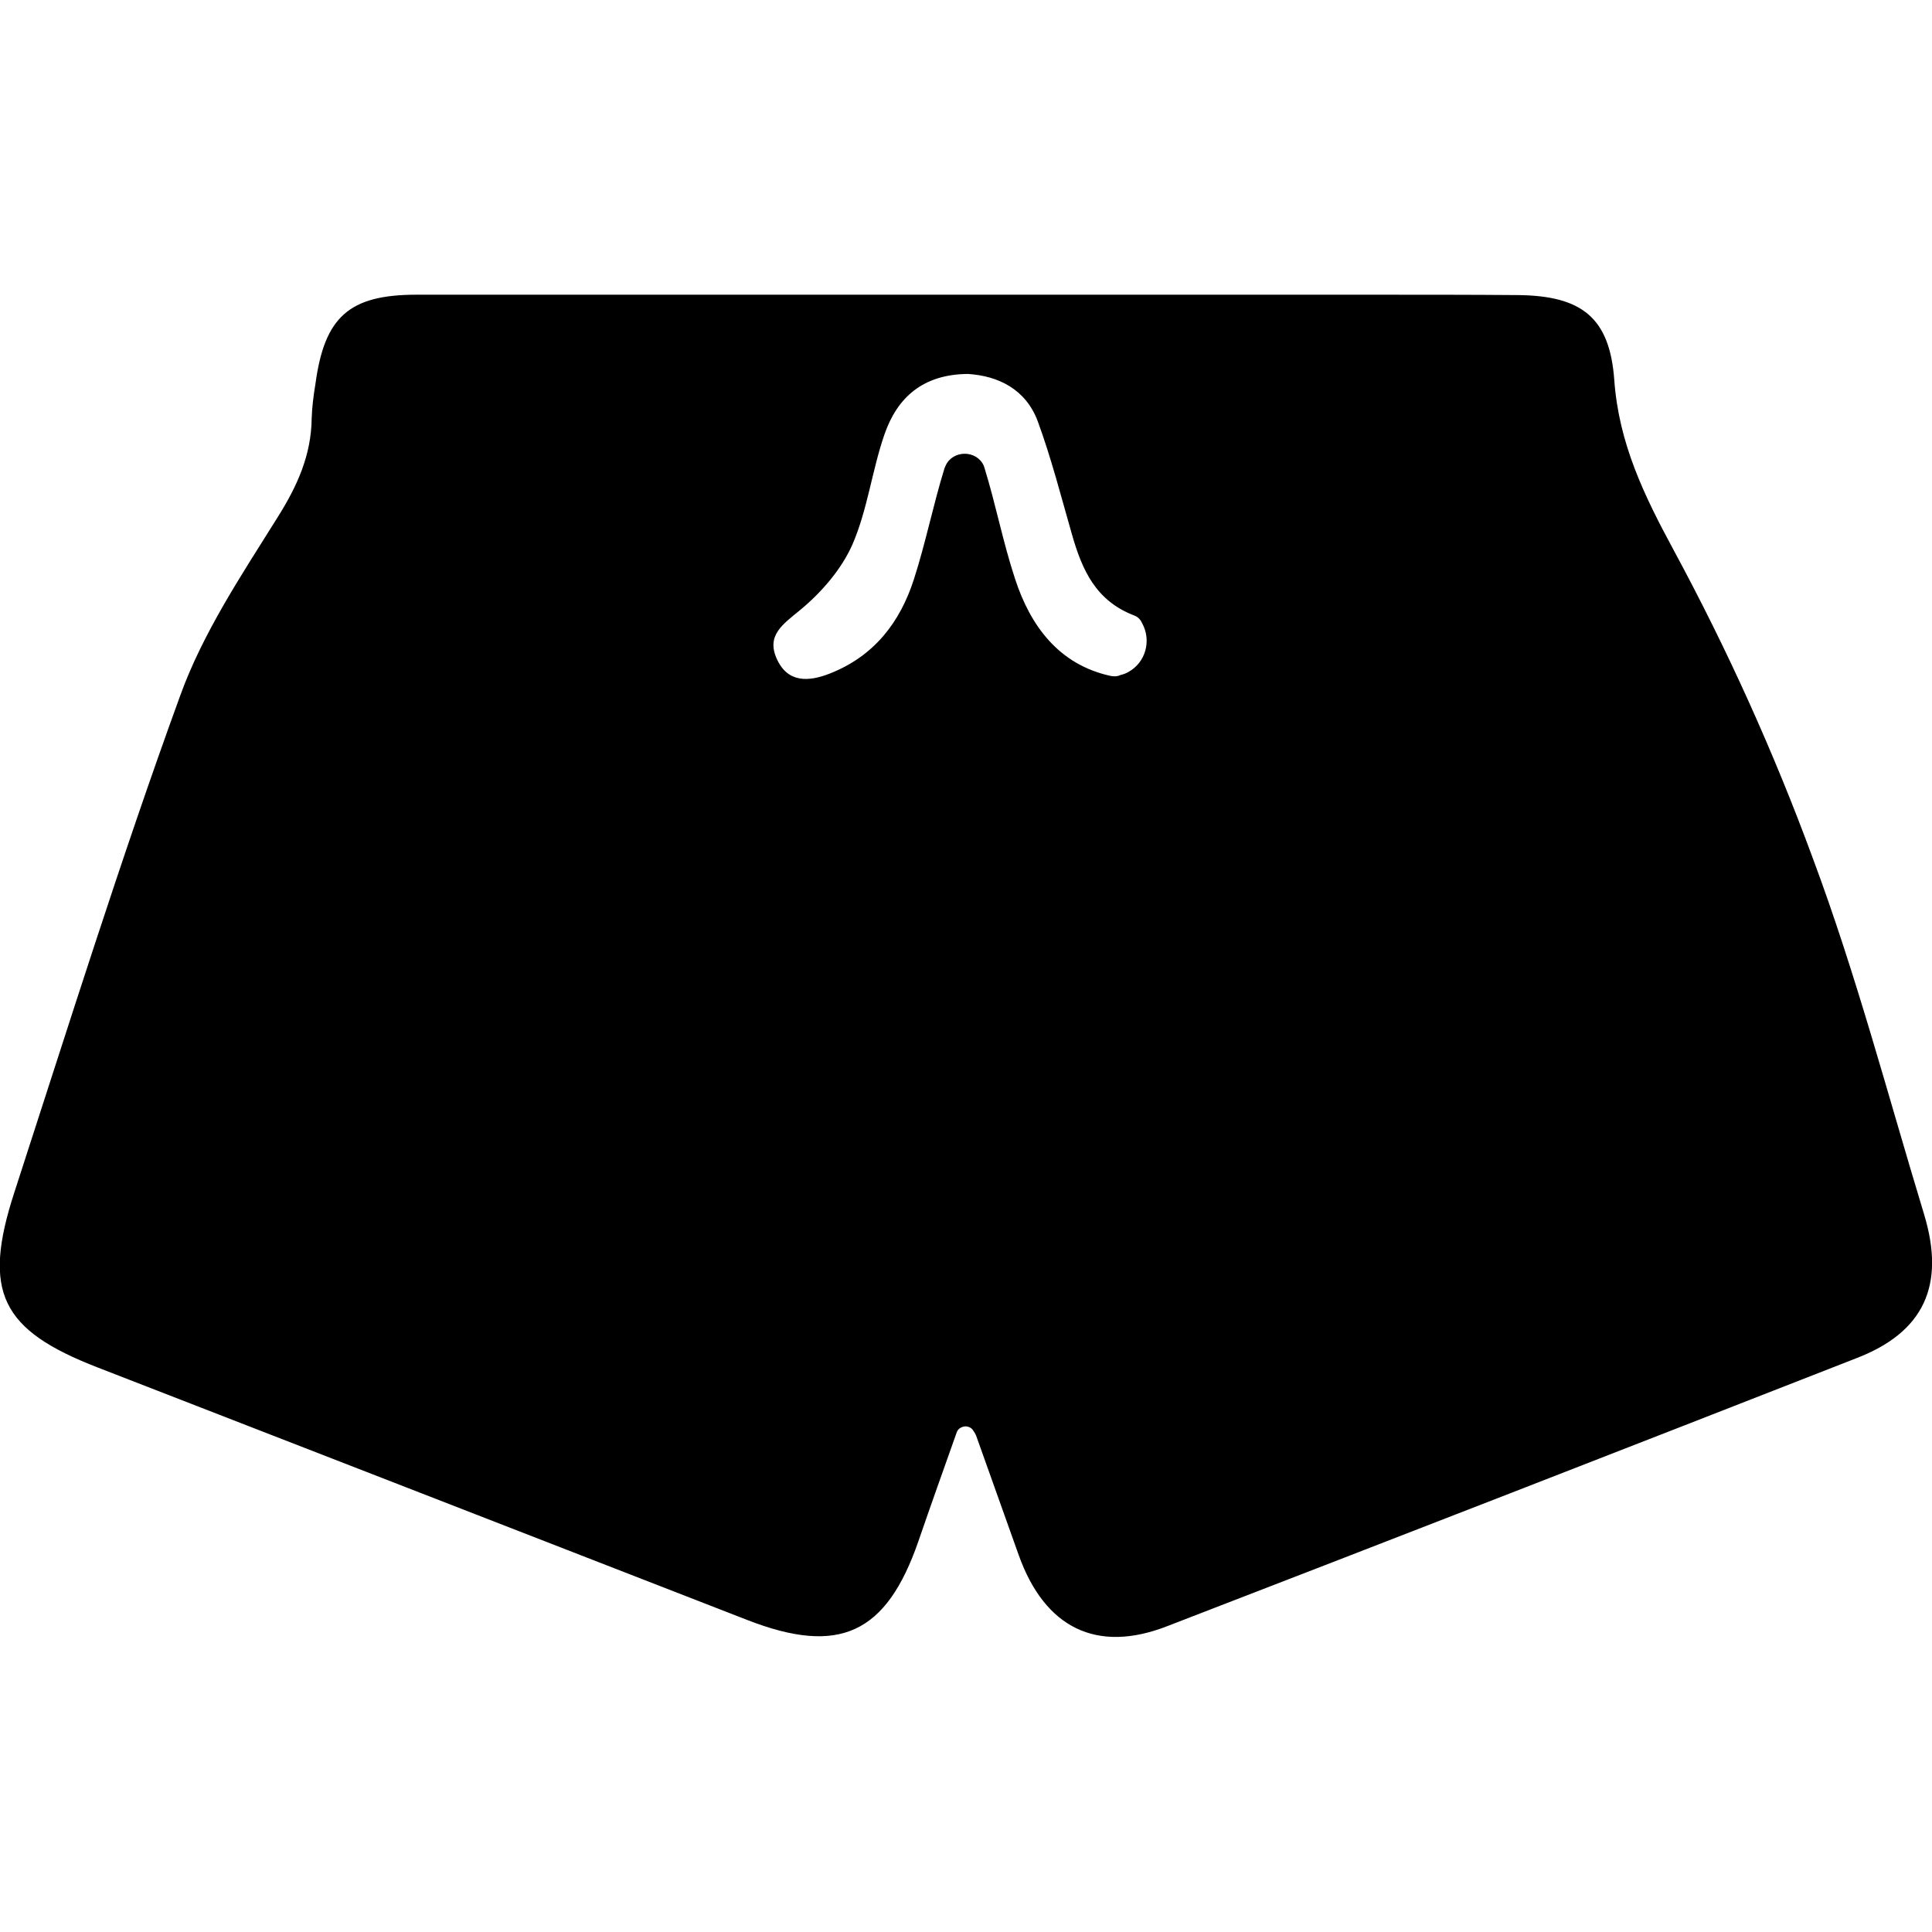<svg width="512" height="512" viewBox="0 0 512 512" fill="none" xmlns="http://www.w3.org/2000/svg">
<g clip-path="url(#clip0_495_110)">
<path d="M509.9 321.8C500.3 290.2 491.9 258.2 480.4 227.4C470.1 199.4 457.8 172.2 443.6 145.9C435.7 131.3 429 117.5 427.8 100.7C426.6 84.2 419.2 78.4 402.4 78.2C389.8 78.1 377.2 78.1 364.6 78.1H110.4C92.5 78.1 86 84 83.6 101.7C83.1 104.7 82.7 107.8 82.6 110.8C82.5 120.6 78.8 128.8 73.5 137.2C64 152.4 53.7 167.8 47.7 184.5C31.9 227.9 18.1 272 3.8 316C-4.8 342.4 0.3 352.5 25.9 362.4C83.3 384.7 140.7 407 198 429.3C222.4 438.8 234.9 433 243.4 408.4C246.7 398.8 250.1 389.3 253.5 379.7C253.8 378.7 254.7 378.1 255.8 378C256.7 378 257.5 378.4 257.9 379.1C258.2 379.5 258.5 380 258.7 380.5C262.5 391.1 266.2 401.6 270 412.2C276.9 431.4 290.6 438.2 309.2 431C370.1 407.5 431 383.8 491.8 360C509.9 353.1 515.6 340.6 509.9 321.8ZM294.2 179.1C280.7 176.1 273.1 166 269 153.4C265.8 143.7 263.9 133.7 260.9 124C260.8 123.8 260.8 123.6 260.7 123.4C258.8 119.2 252.5 119.2 250.6 123.4C250.5 123.6 250.4 123.9 250.3 124.1C247.3 133.8 245.3 143.9 242.2 153.5C238.5 165 231.6 173.9 219.9 178.5C214.3 180.7 208.8 181 205.9 174.7C203 168.4 207.4 165.5 212 161.7C217.6 157.1 223 150.9 225.9 144.3C229.9 135.1 231.1 124.6 234.4 115.1C237.8 105.3 244.6 99.2 256.5 99.1C264.5 99.6 271.8 103.1 275 111.6C278.6 121.4 281.2 131.6 284.1 141.7C286.8 151.1 290.4 159.3 300.8 163.2C301.7 163.6 302.3 164.3 302.7 165.2C305.2 169.8 303.6 175.6 299 178.1C298.3 178.5 297.7 178.7 296.9 178.9C296.1 179.3 295.1 179.3 294.2 179.1Z" fill="black"/>
</g>
<defs>
<clipPath id="clip0_495_110">
<rect width="512" height="512" fill="white"/>
</clipPath>
</defs>
</svg>
